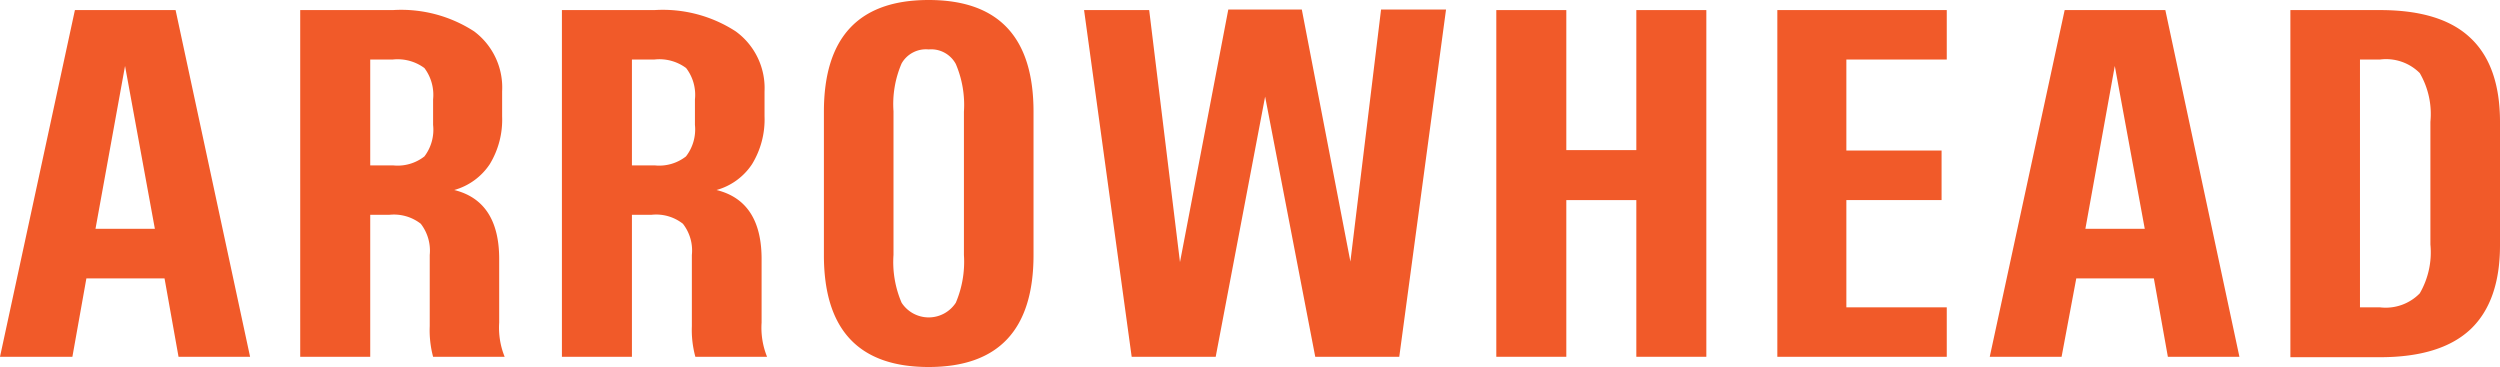 <svg xmlns="http://www.w3.org/2000/svg" viewBox="0 0 178.54 26.21"><defs><style>.cls-1{fill:#f15a29;}</style></defs><title>arrowheadlogo</title><g id="Layer_2" data-name="Layer 2"><g id="Layer_1-2" data-name="Layer 1"><path class="cls-1" d="M1.07,30.38,6.42,5.62h7.19l5.32,24.76H13.82l-1-5.6H7.24l-1,5.6Zm6.82-9.14h4.24L10,9.61Z" transform="translate(-1.07 -4.9)"/><path class="cls-1" d="M29.13,5.62a9.57,9.57,0,0,1,5.8,1.52,5,5,0,0,1,2,4.28v1.79a6.11,6.11,0,0,1-.88,3.41,4.5,4.5,0,0,1-2.54,1.85c2.14.53,3.21,2.18,3.21,4.93v4.54a5.55,5.55,0,0,0,.39,2.44H32a7.33,7.33,0,0,1-.24-2.19V23.11a3.14,3.14,0,0,0-.64-2.23,3.12,3.12,0,0,0-2.24-.64H27.51V30.38h-5V5.62Zm0,3.53H27.51v7.56h1.62a3.1,3.1,0,0,0,2.25-.64A3.15,3.15,0,0,0,32,13.82V12a3.19,3.19,0,0,0-.62-2.24A3.22,3.22,0,0,0,29.13,9.15Z" transform="translate(-1.07 -4.9)"/><path class="cls-1" d="M47.81,5.62a9.55,9.55,0,0,1,5.8,1.52,5,5,0,0,1,2.06,4.28v1.79a6.11,6.11,0,0,1-.89,3.41,4.47,4.47,0,0,1-2.54,1.85c2.15.53,3.22,2.18,3.22,4.93v4.54a5.55,5.55,0,0,0,.39,2.44H50.73a7.26,7.26,0,0,1-.25-2.19V23.11a3.1,3.1,0,0,0-.64-2.23,3.09,3.09,0,0,0-2.24-.64H46.2V30.38h-5V5.62Zm0,3.53H46.2v7.56h1.61a3.1,3.1,0,0,0,2.25-.64,3.15,3.15,0,0,0,.64-2.25V12a3.14,3.14,0,0,0-.63-2.24A3.2,3.2,0,0,0,47.81,9.15Z" transform="translate(-1.07 -4.9)"/><path class="cls-1" d="M67.39,4.9q7.5,0,7.49,8V23.11q0,8-7.49,8t-7.48-8V12.88Q59.91,4.9,67.39,4.9Zm0,3.53a2,2,0,0,0-1.93,1,7.32,7.32,0,0,0-.58,3.41V23.11a7.35,7.35,0,0,0,.58,3.41,2.31,2.31,0,0,0,3.87,0,7.48,7.48,0,0,0,.58-3.41V12.88a7.45,7.45,0,0,0-.58-3.41A2,2,0,0,0,67.39,8.43Z" transform="translate(-1.07 -4.9)"/><path class="cls-1" d="M78.49,5.62h4.65l2.2,18L88.79,5.58l5.25,0,3.47,18,2.19-18h4.64L101,30.38h-6L91.42,11.8,87.89,30.38h-6Z" transform="translate(-1.07 -4.9)"/><path class="cls-1" d="M107.93,30.38V5.62h5v10h5v-10h5V30.38h-5V19.19h-5V30.38Z" transform="translate(-1.07 -4.9)"/><path class="cls-1" d="M128,30.38V5.62H140.1V9.15h-7.17v6.5h6.8v3.54h-6.8v7.66h7.17v3.53Z" transform="translate(-1.07 -4.9)"/><path class="cls-1" d="M143.17,30.38l5.35-24.76h7.19L161,30.38h-5.11l-1-5.6h-5.54l-1.05,5.6ZM150,21.24h4.24L152.1,9.61Z" transform="translate(-1.07 -4.9)"/><path class="cls-1" d="M171.05,5.62q4.37,0,6.46,2c1.4,1.32,2.1,3.32,2.1,6v8.79q0,4-2.1,6c-1.4,1.32-3.55,2-6.46,2h-6.41V5.62Zm0,3.53h-1.44v17.7h1.44a3.4,3.4,0,0,0,2.83-1,5.84,5.84,0,0,0,.76-3.49V13.6a5.8,5.8,0,0,0-.76-3.48A3.4,3.4,0,0,0,171.05,9.15Z" transform="translate(-1.07 -4.9)"/></g></g></svg>